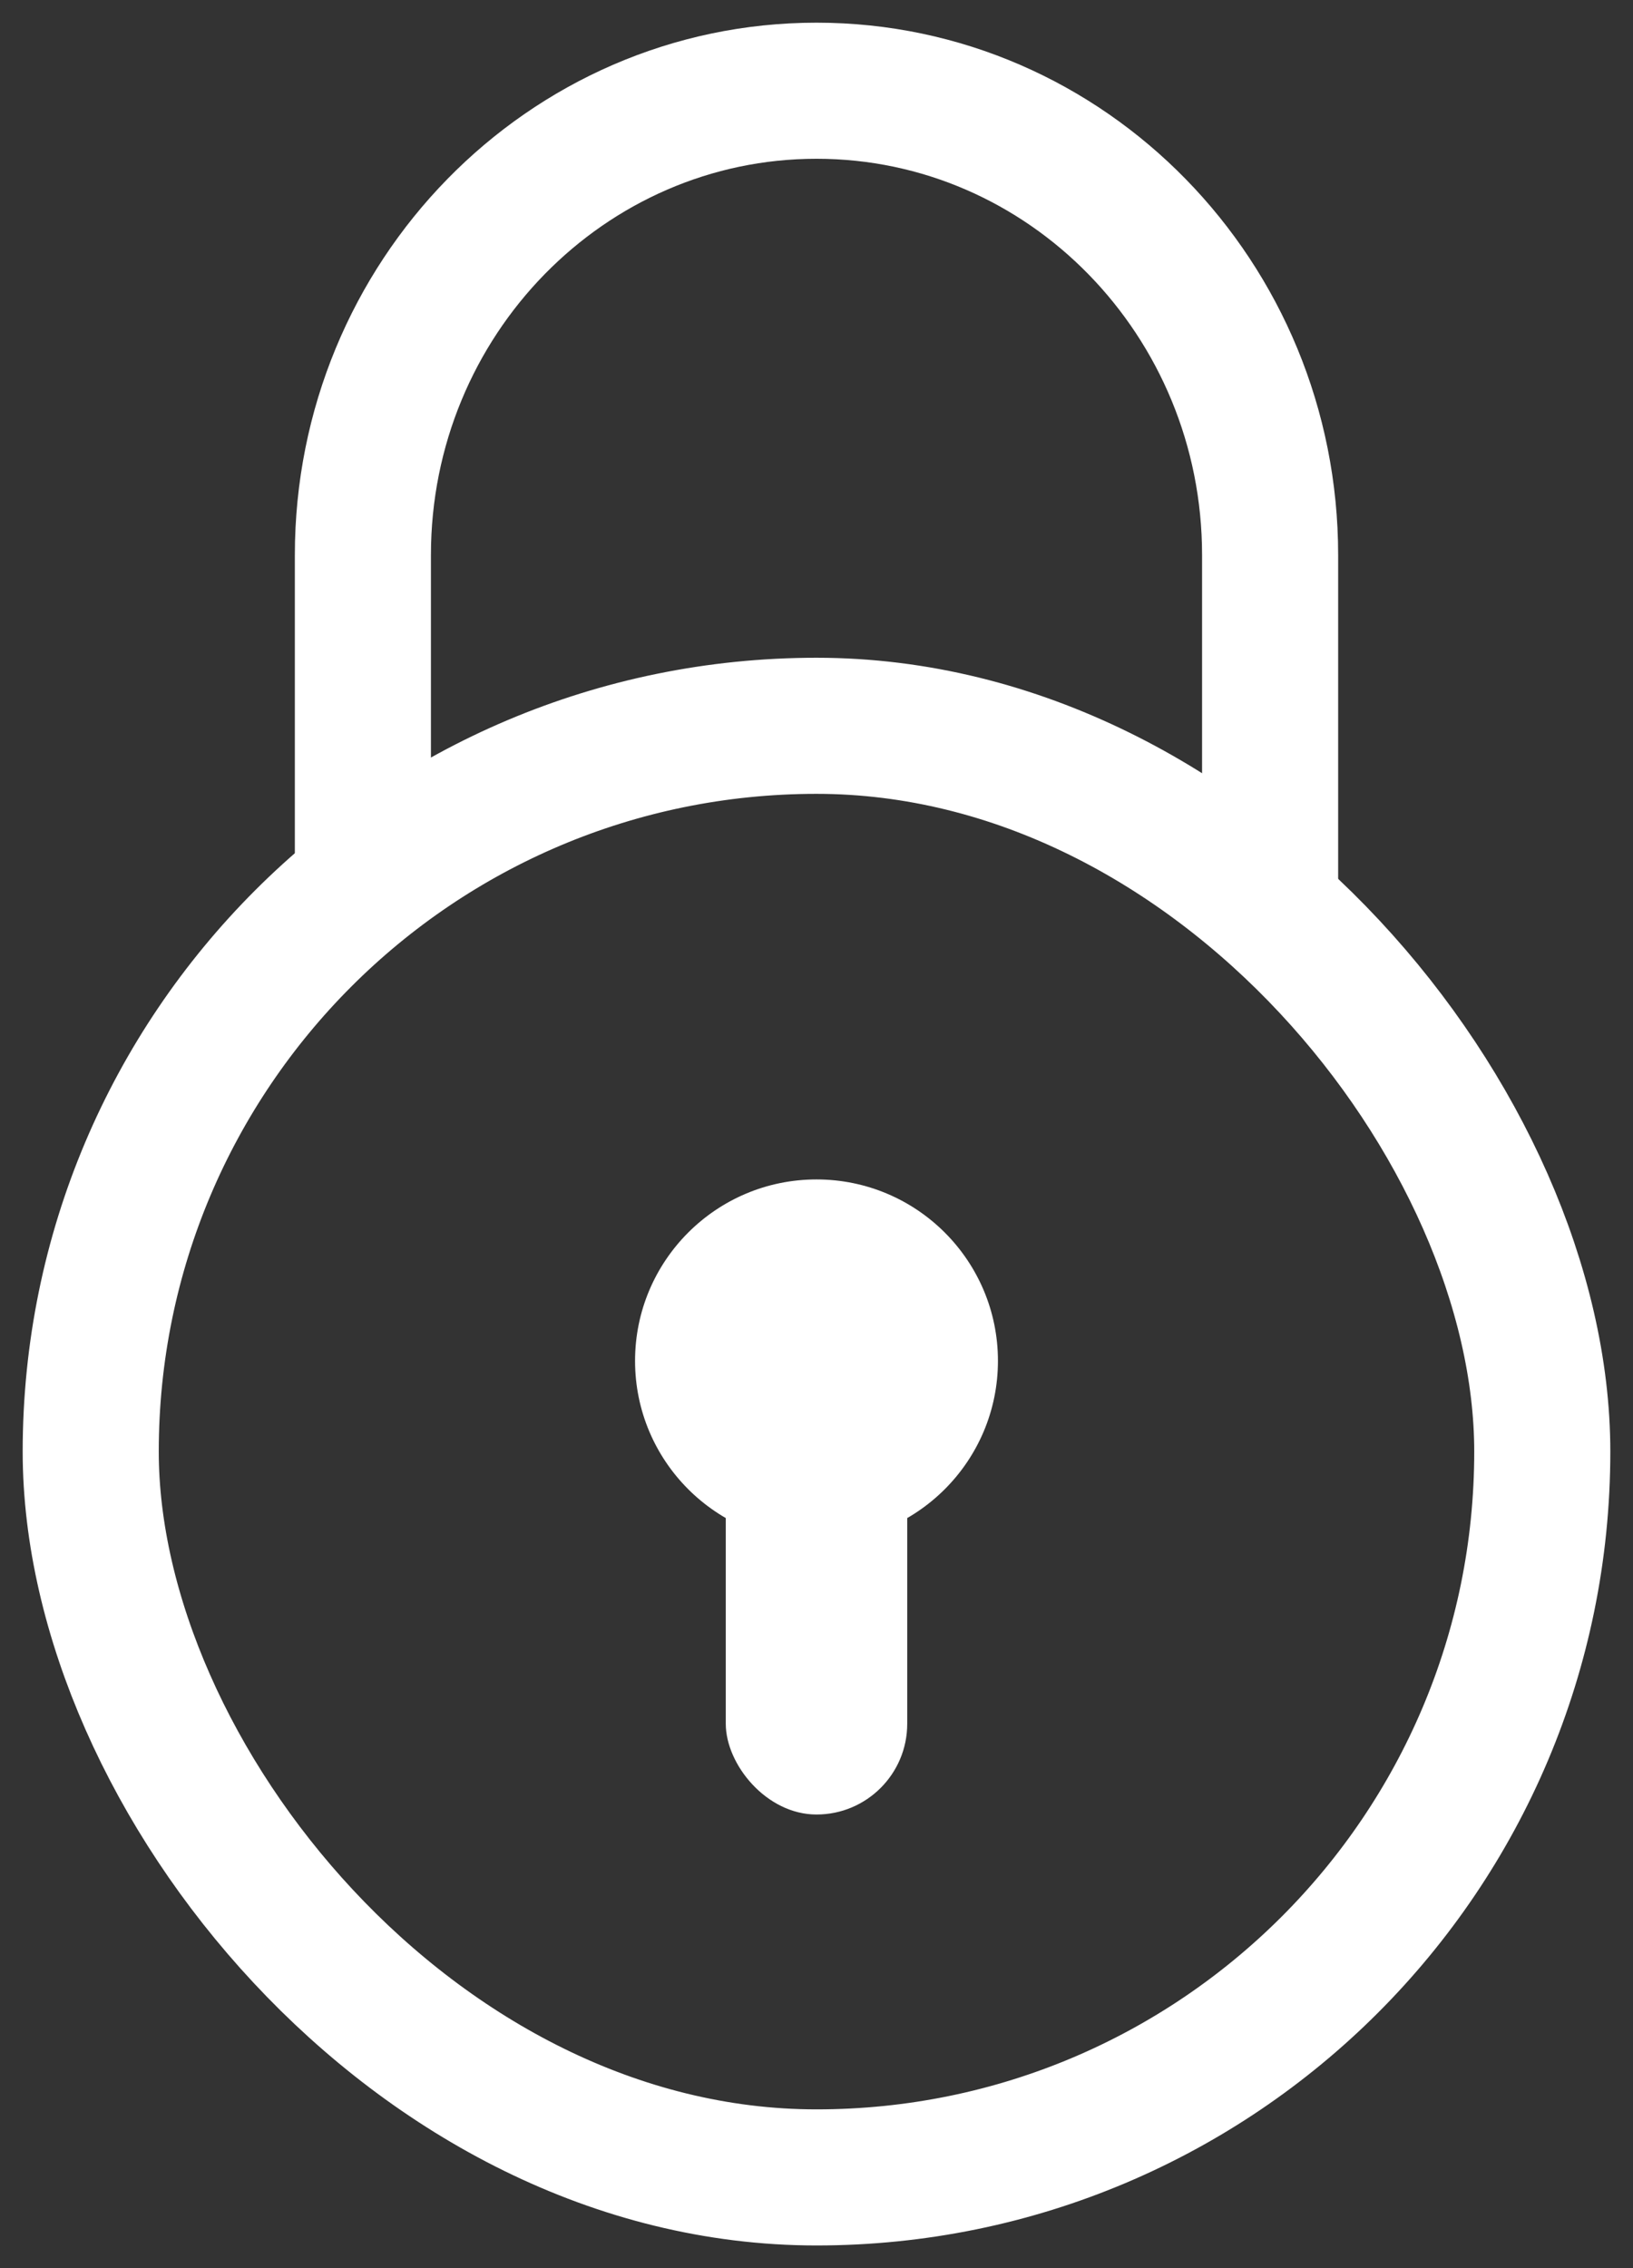 <?xml version="1.0" encoding="UTF-8" standalone="no"?>
<svg width="18px" height="25px" viewBox="0 0 18 25" version="1.1" xmlns="http://www.w3.org/2000/svg" xmlns:xlink="http://www.w3.org/1999/xlink">
    <rect x="0" y="0" width="18" height="25" fill="#333333" stroke="none"/>
    <!-- Generator: Sketch 40.3 (33839) - http://www.bohemiancoding.com/sketch -->
    <title>Group 6</title>
    <desc>Created with Sketch.</desc>
    <defs></defs>
    <g id="Сцена-4.-Выбор-способа-платы-" stroke="none" stroke-width="1" fill="none" fill-rule="evenodd">
        <g id="UC-2.2.1.2-Форма-оплаты-картой-(заполненная)" transform="translate(-459, -475)">
            <g id="Group-3" transform="translate(420, 261)">
                <g id="Group-6" transform="translate(40, 215)">
                    <rect id="Rectangle-375-Copy-3" stroke="#FFFFFF" stroke-width="1.5" x="0" y="7" width="16" height="16" rx="8"></rect>
                    <path d="M3,9 L3,5.118 C3,2.291 5.244,0 8,0 C10.761,0 13,2.295 13,5.118 L13,9" id="Rectangle-375-Copy-4" stroke="#FFFFFF" stroke-width="1.5"></path>
                    <g id="Group-5" transform="translate(6, 12)" fill="#FFFFFF">
                        <circle id="Oval-12" cx="2" cy="2" r="2"></circle>
                        <rect id="Rectangle" x="1" y="2" width="2" height="5" rx="1"></rect>
                    </g>
                </g>
            </g>
        </g>
    </g>
</svg>